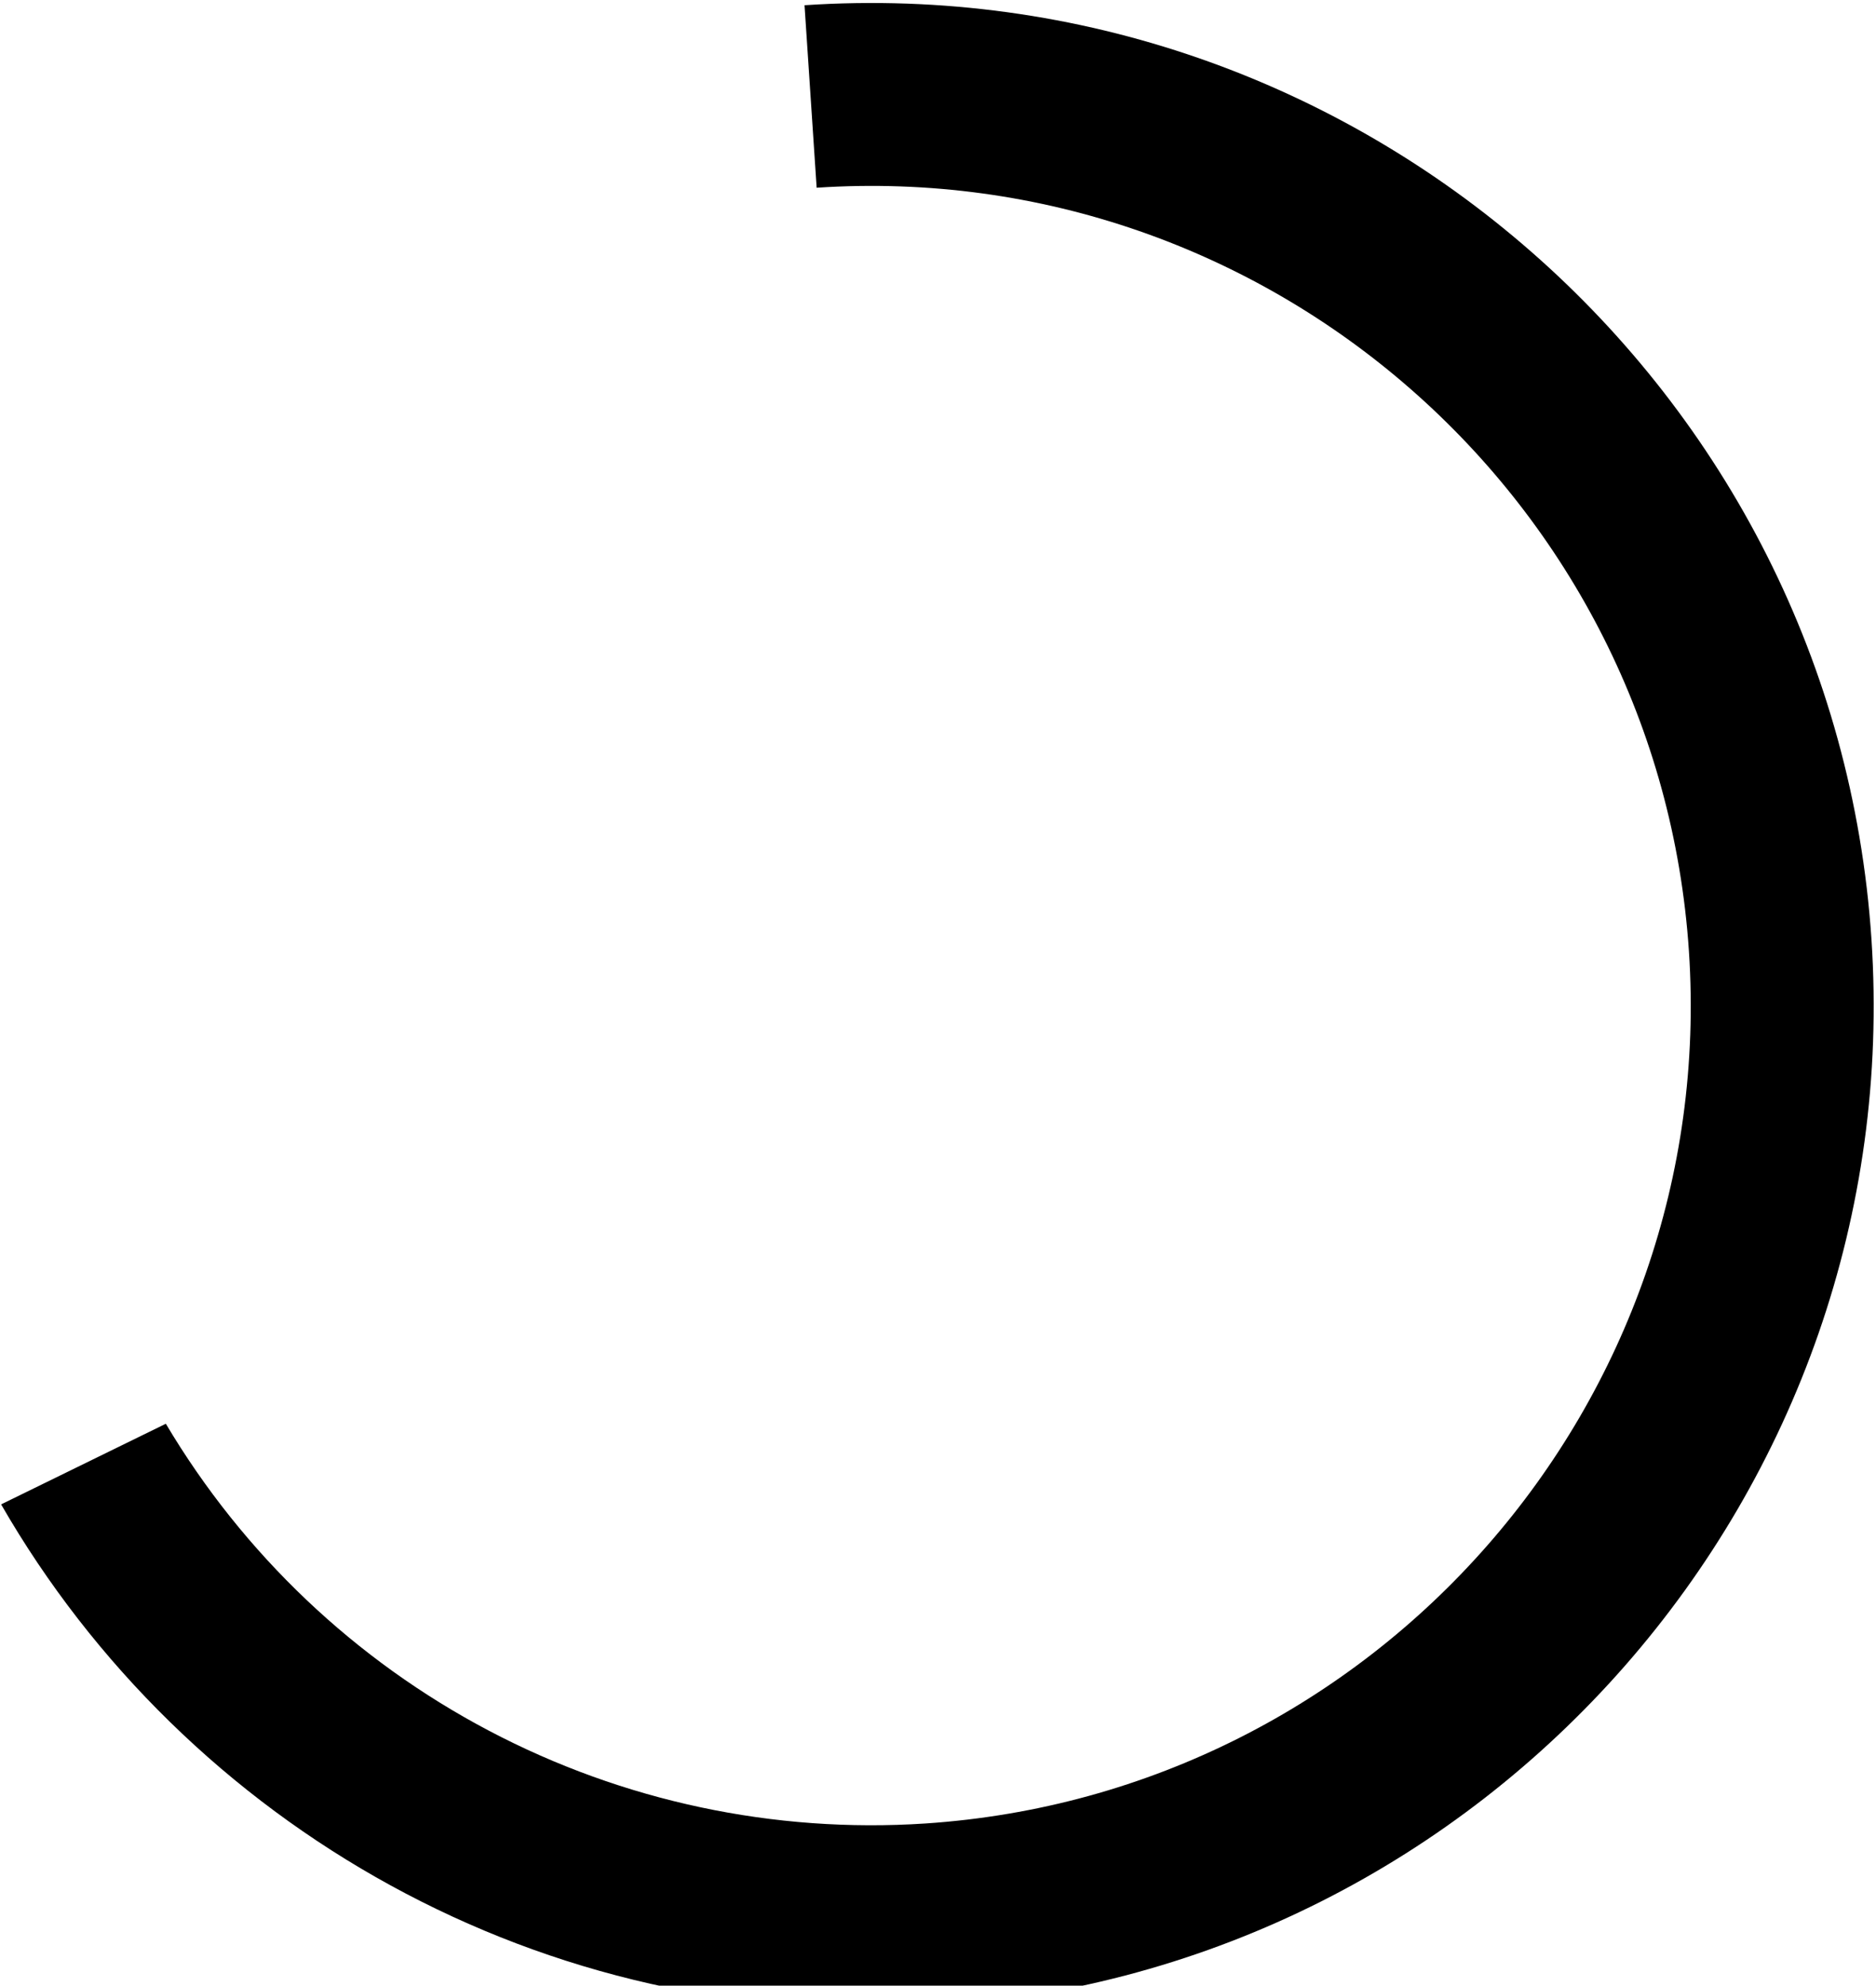 <svg width="546" height="578" viewBox="0 0 546 578" fill="none" xmlns="http://www.w3.org/2000/svg">
<path d="M272.8 583.925C158.04 591.54 54.169 531.432 0.324 437.912L48.266 414.44C70.775 452.345 103.337 483.279 142.345 503.817C181.353 524.355 225.285 533.695 269.275 530.802C400.547 522.092 500.267 408.214 491.555 276.926C482.844 145.638 369.012 45.931 237.679 54.645L234.154 1.523C394.72 -9.131 534.023 112.835 544.678 273.401C555.332 433.967 433.365 573.27 272.8 583.925Z" fill="black"/>
</svg>
